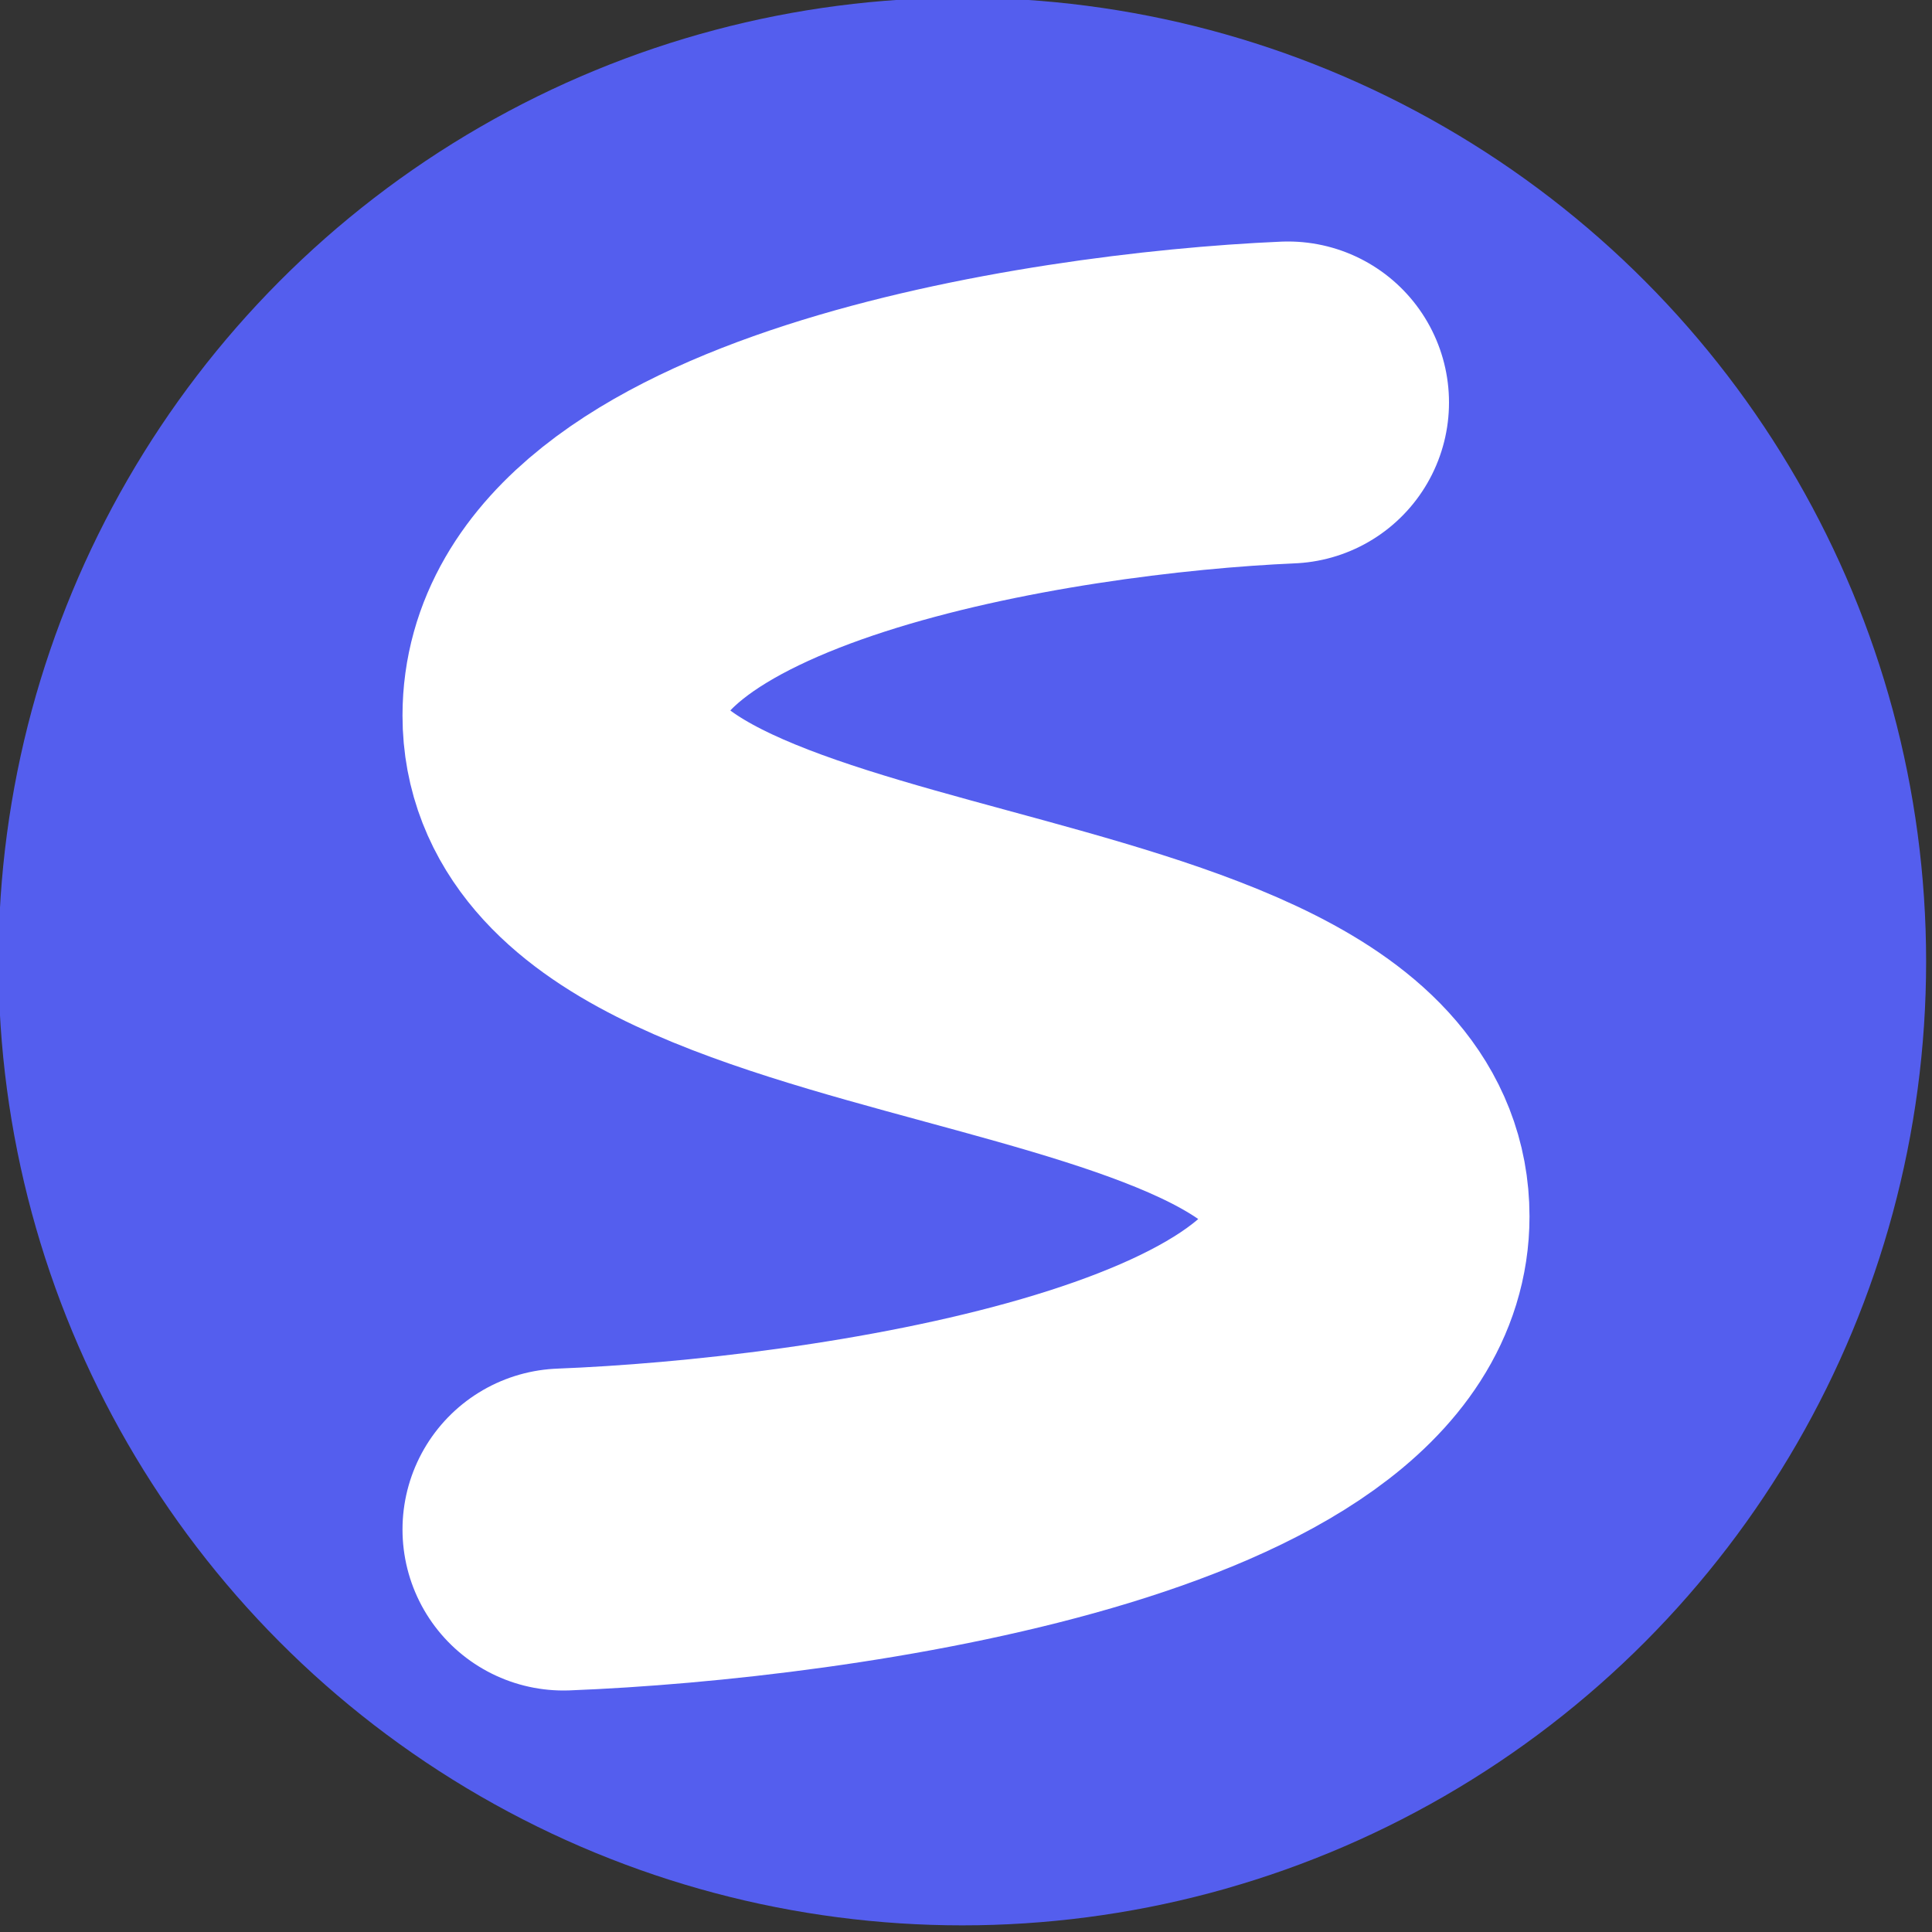 <svg viewBox="0 0 48 48" fill="none" xmlns="http://www.w3.org/2000/svg">
  <rect x="0" y="0" width="48" height="48" fill="#333333" stroke="none"/>
  <defs></defs>
  <g id="SVGRepo_bgCarrier" stroke-width="0"></g>
  <g id="SVGRepo_tracerCarrier" stroke-linecap="round" stroke-linejoin="round"></g>
  <circle style="fill: rgb(84, 94, 238);" transform="matrix(0.078, 0, 0, 0.078, -16.808, -19.44)" cx="522" cy="555.5" r="307"></circle>
  <g id="g-1" stroke-width="0" transform="matrix(1, 0, 0, 1, 26.403, -3)"></g>
  <g id="g-2" stroke-linecap="round" stroke-linejoin="round" transform="matrix(1, 0, 0, 1, 26.403, -3)"></g>
  <g id="SVGRepo_iconCarrier" transform="matrix(2, 0, 0, 2, -24, -30)">
    <path d="M28 20C25 20.13 19 21.089 19 23.889C19 27.389 29 26.611 29 30.111C29 32.911 22.333 33.87 19 34" stroke="white" stroke-width="4" stroke-linecap="round" stroke-linejoin="round"></path>
  </g>
</svg>
